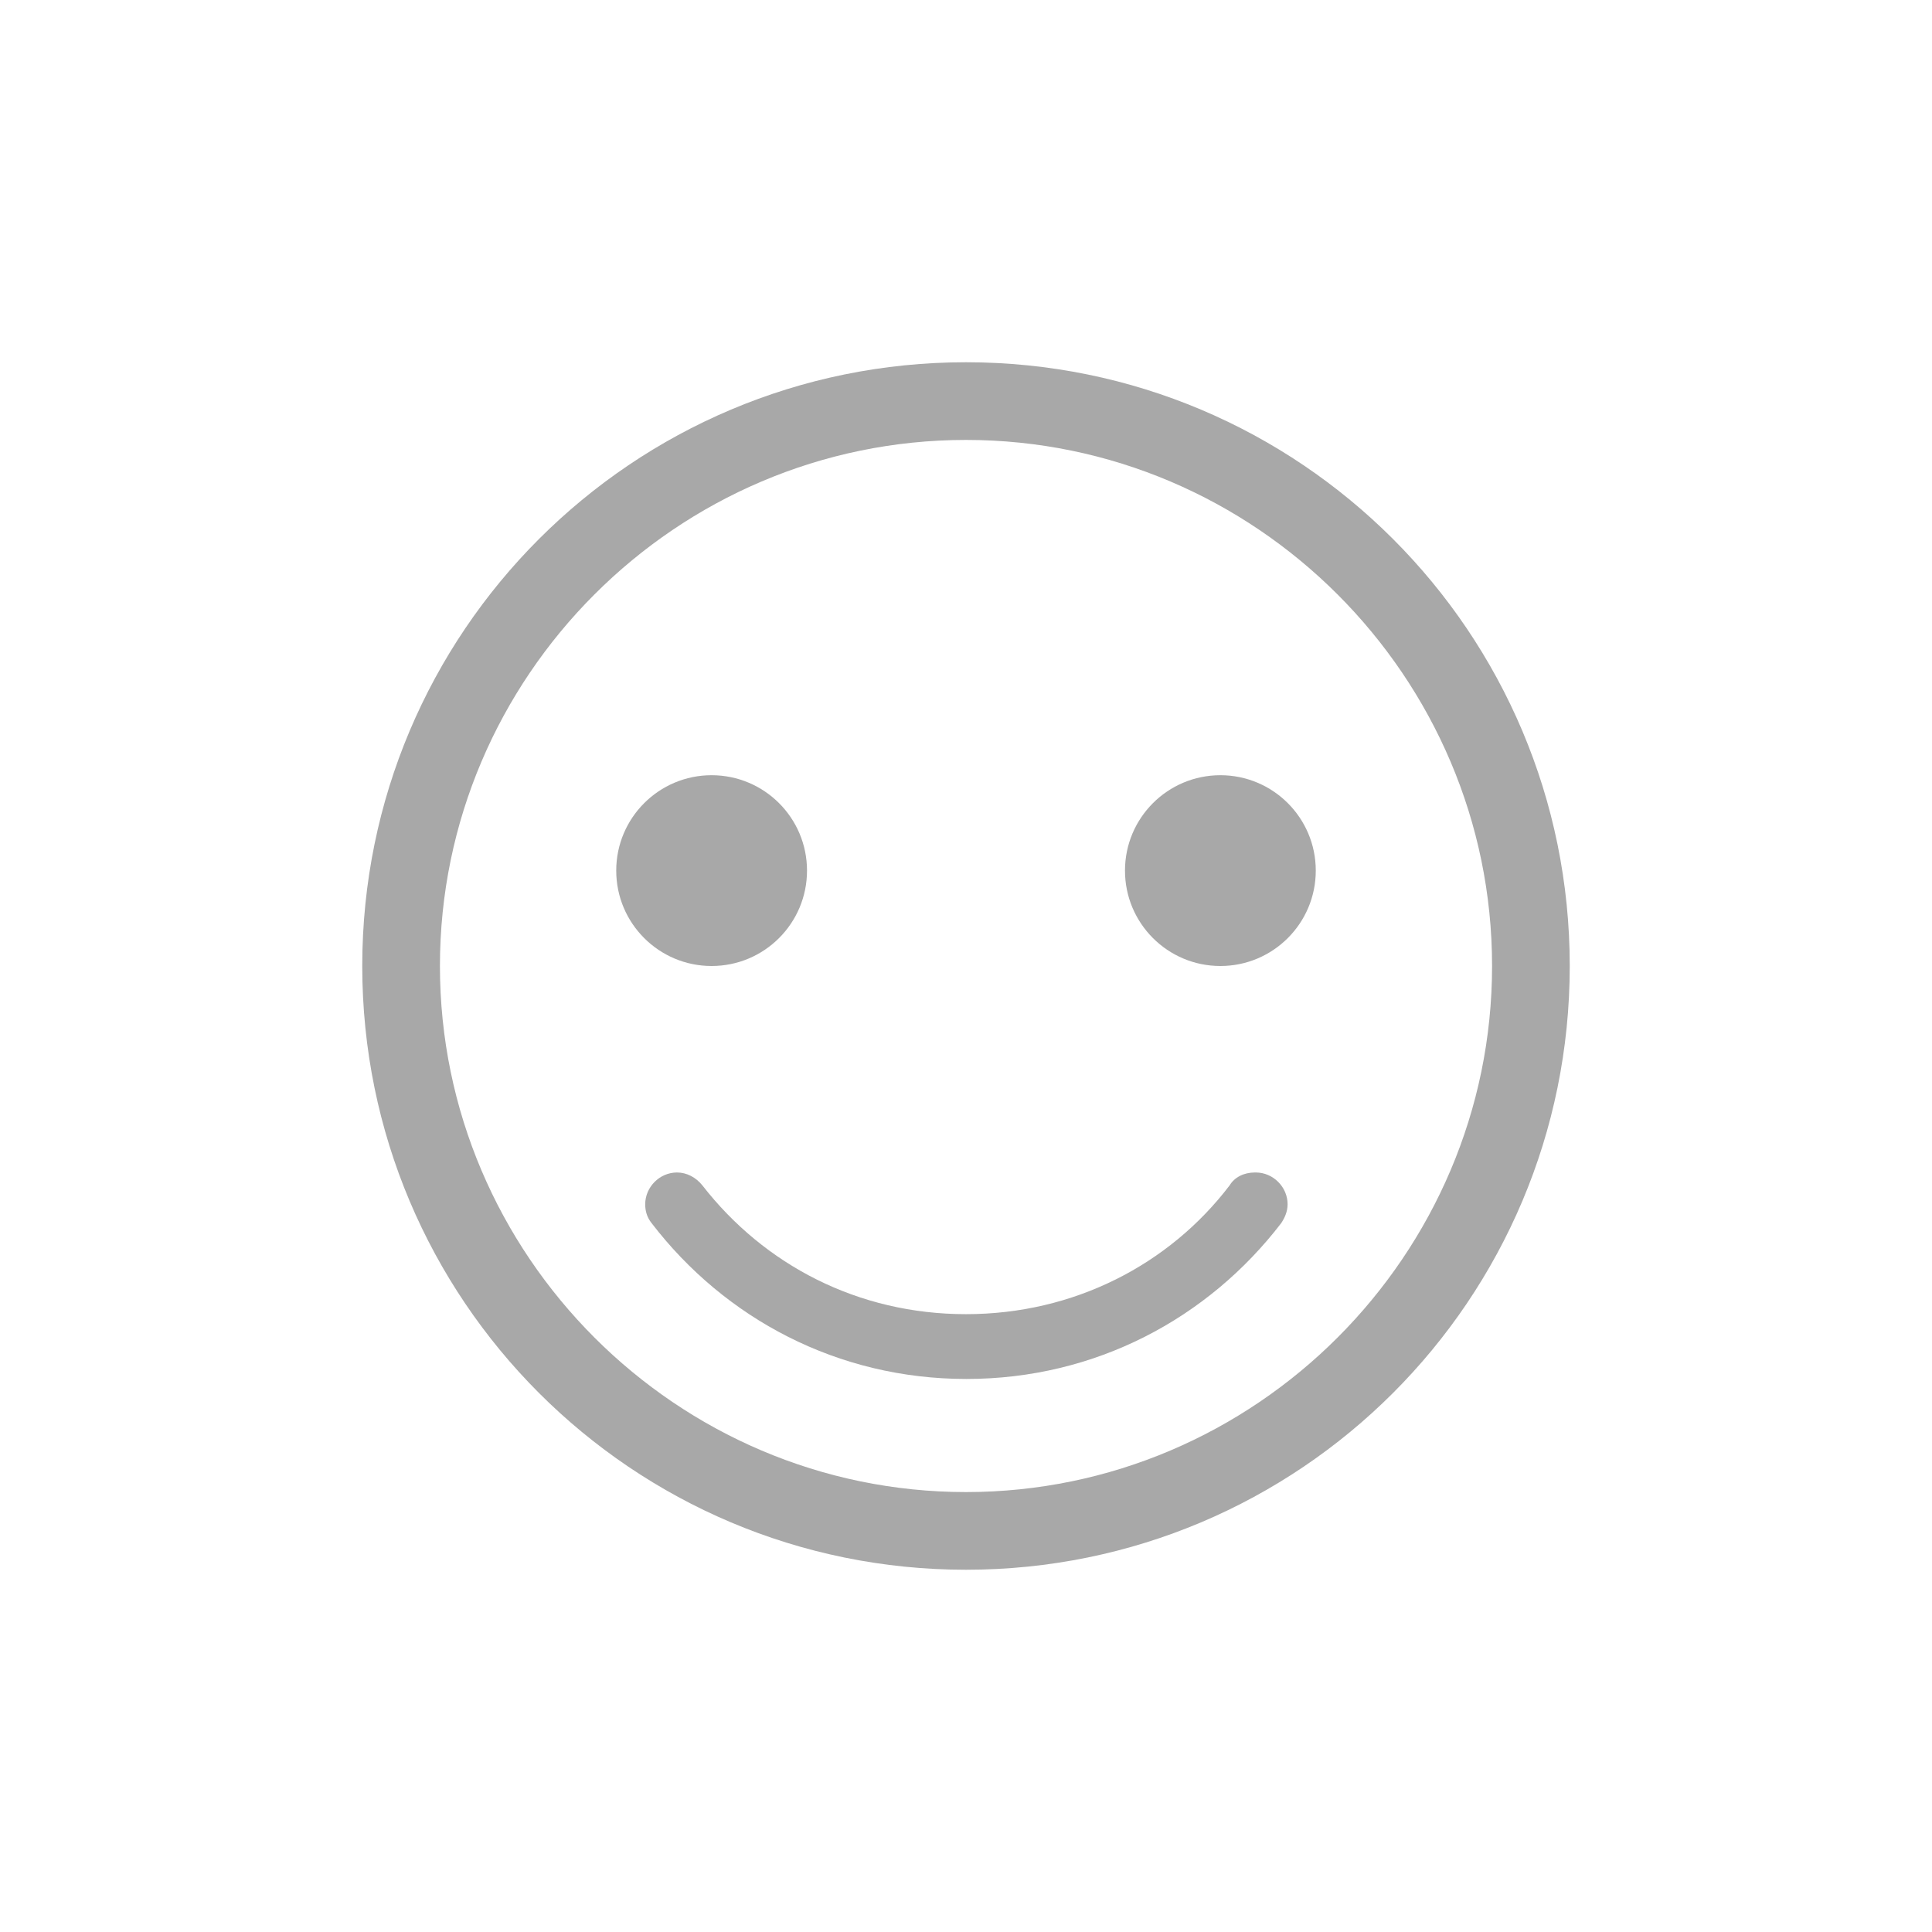 <?xml version="1.0" encoding="UTF-8"?><svg id="Layer_1" xmlns="http://www.w3.org/2000/svg" viewBox="0 0 48 48"><defs><style>.cls-1{fill:#A8A8A8;}.cls-1,.cls-2{stroke-width:0px;}.cls-2{fill:#fff;}</style></defs><rect class="cls-2" width="48" height="48"/><circle class="cls-1" cx="17.68" cy="21.63" r="2.37"/><circle class="cls-1" cx="30.32" cy="21.63" r="2.37"/><path class="cls-1" d="m31.18,29.13c-.28,0-.51.12-.63.32-1.5,1.97-3.87,3.2-6.55,3.2s-5.01-1.22-6.55-3.2c-.16-.2-.39-.32-.63-.32-.43,0-.79.36-.79.79,0,.16.04.32.16.47,1.82,2.37,4.62,3.87,7.82,3.87s6-1.5,7.82-3.87c.08-.12.16-.28.16-.47,0-.43-.36-.79-.79-.79Z"/><path class="cls-1" d="m24,9c-8.29,0-15,6.71-15,15,0,8.29,6.71,15,15,15,8.29,0,15-6.71,15-15s-6.71-15-15-15Zm0,1.93c7.19,0,13.07,5.88,13.07,13.07s-5.88,13.07-13.07,13.07-13.07-5.88-13.07-13.07,5.88-13.07,13.07-13.07"/></svg>